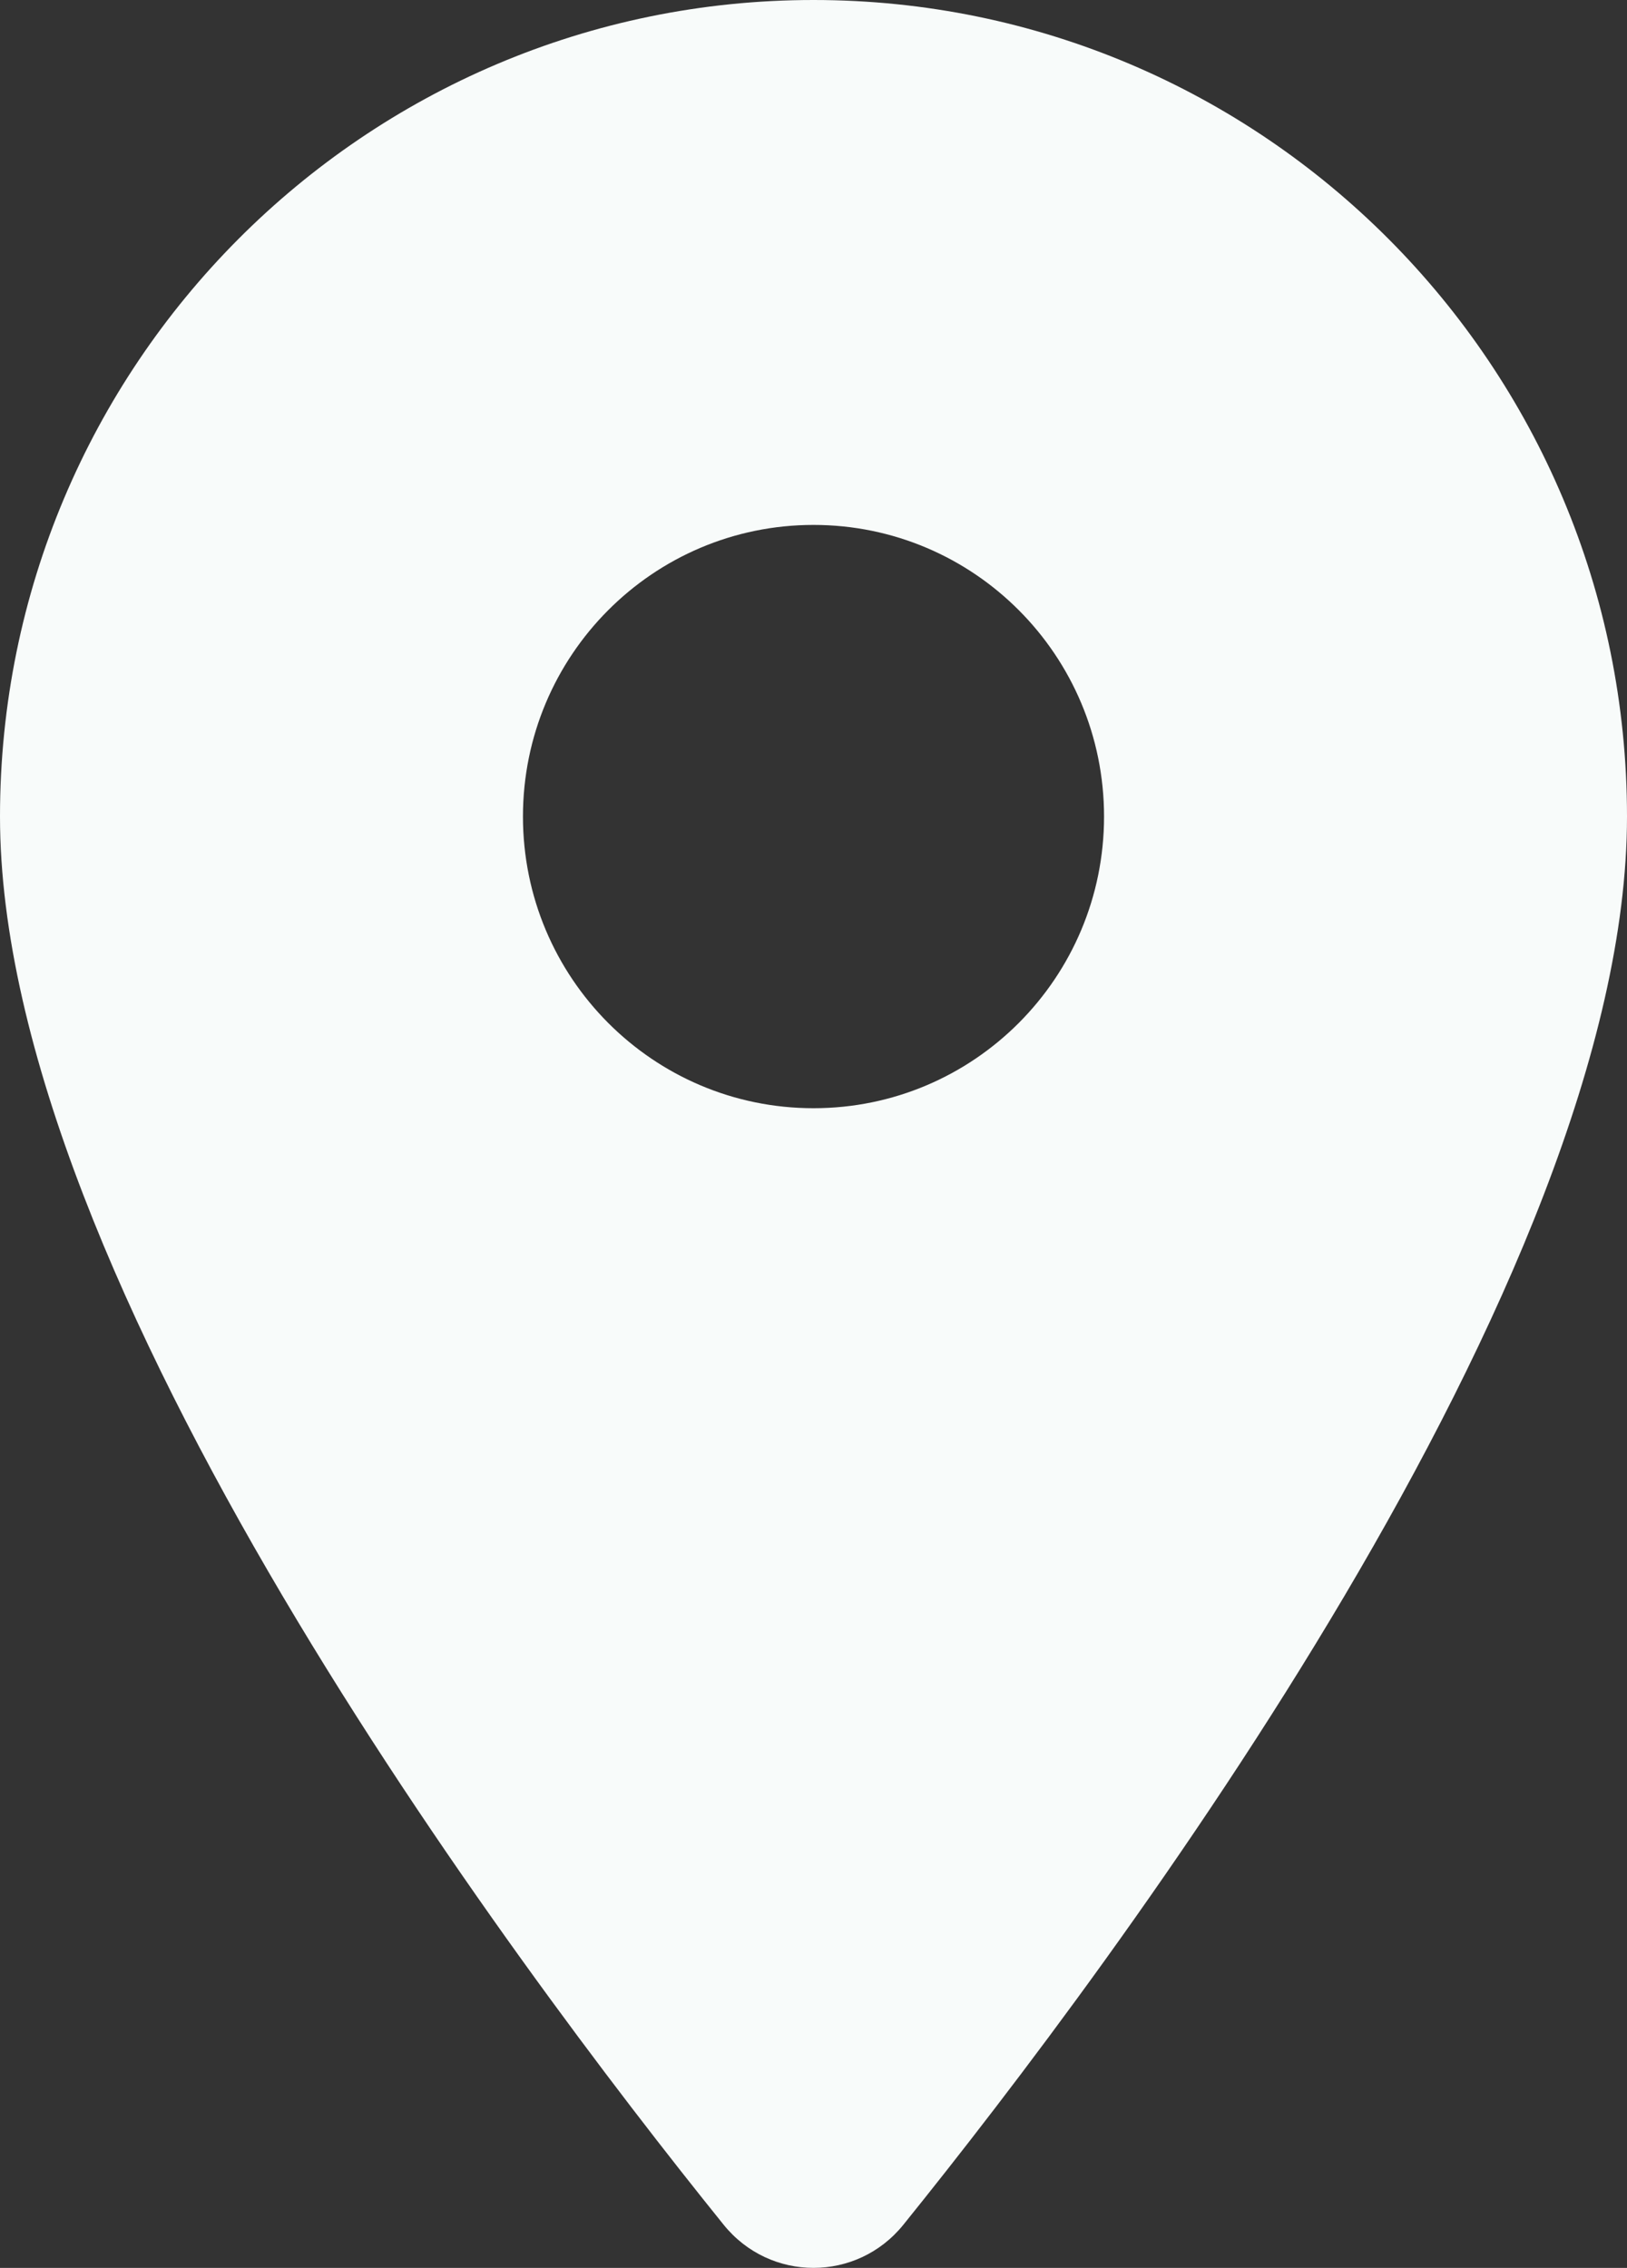 <svg width="33" height="46" viewBox="0 0 33 46" fill="none" xmlns="http://www.w3.org/2000/svg">
<rect x="0" y="0" width="33" height="46" fill="#333333" stroke="none"/>
<path d="M16.5 0C7.387 0 0 7.415 0 16.562C0 25.946 10.381 39.797 14.676 45.123C15.618 46.292 17.382 46.292 18.324 45.123C22.619 39.797 33 25.946 33 16.562C33 7.415 25.613 0 16.5 0ZM16.5 22.478C13.245 22.478 10.607 19.83 10.607 16.562C10.607 13.295 13.245 10.647 16.5 10.647C19.755 10.647 22.393 13.295 22.393 16.562C22.393 19.83 19.755 22.478 16.5 22.478Z" fill="#F8FBFA"/>
</svg>
